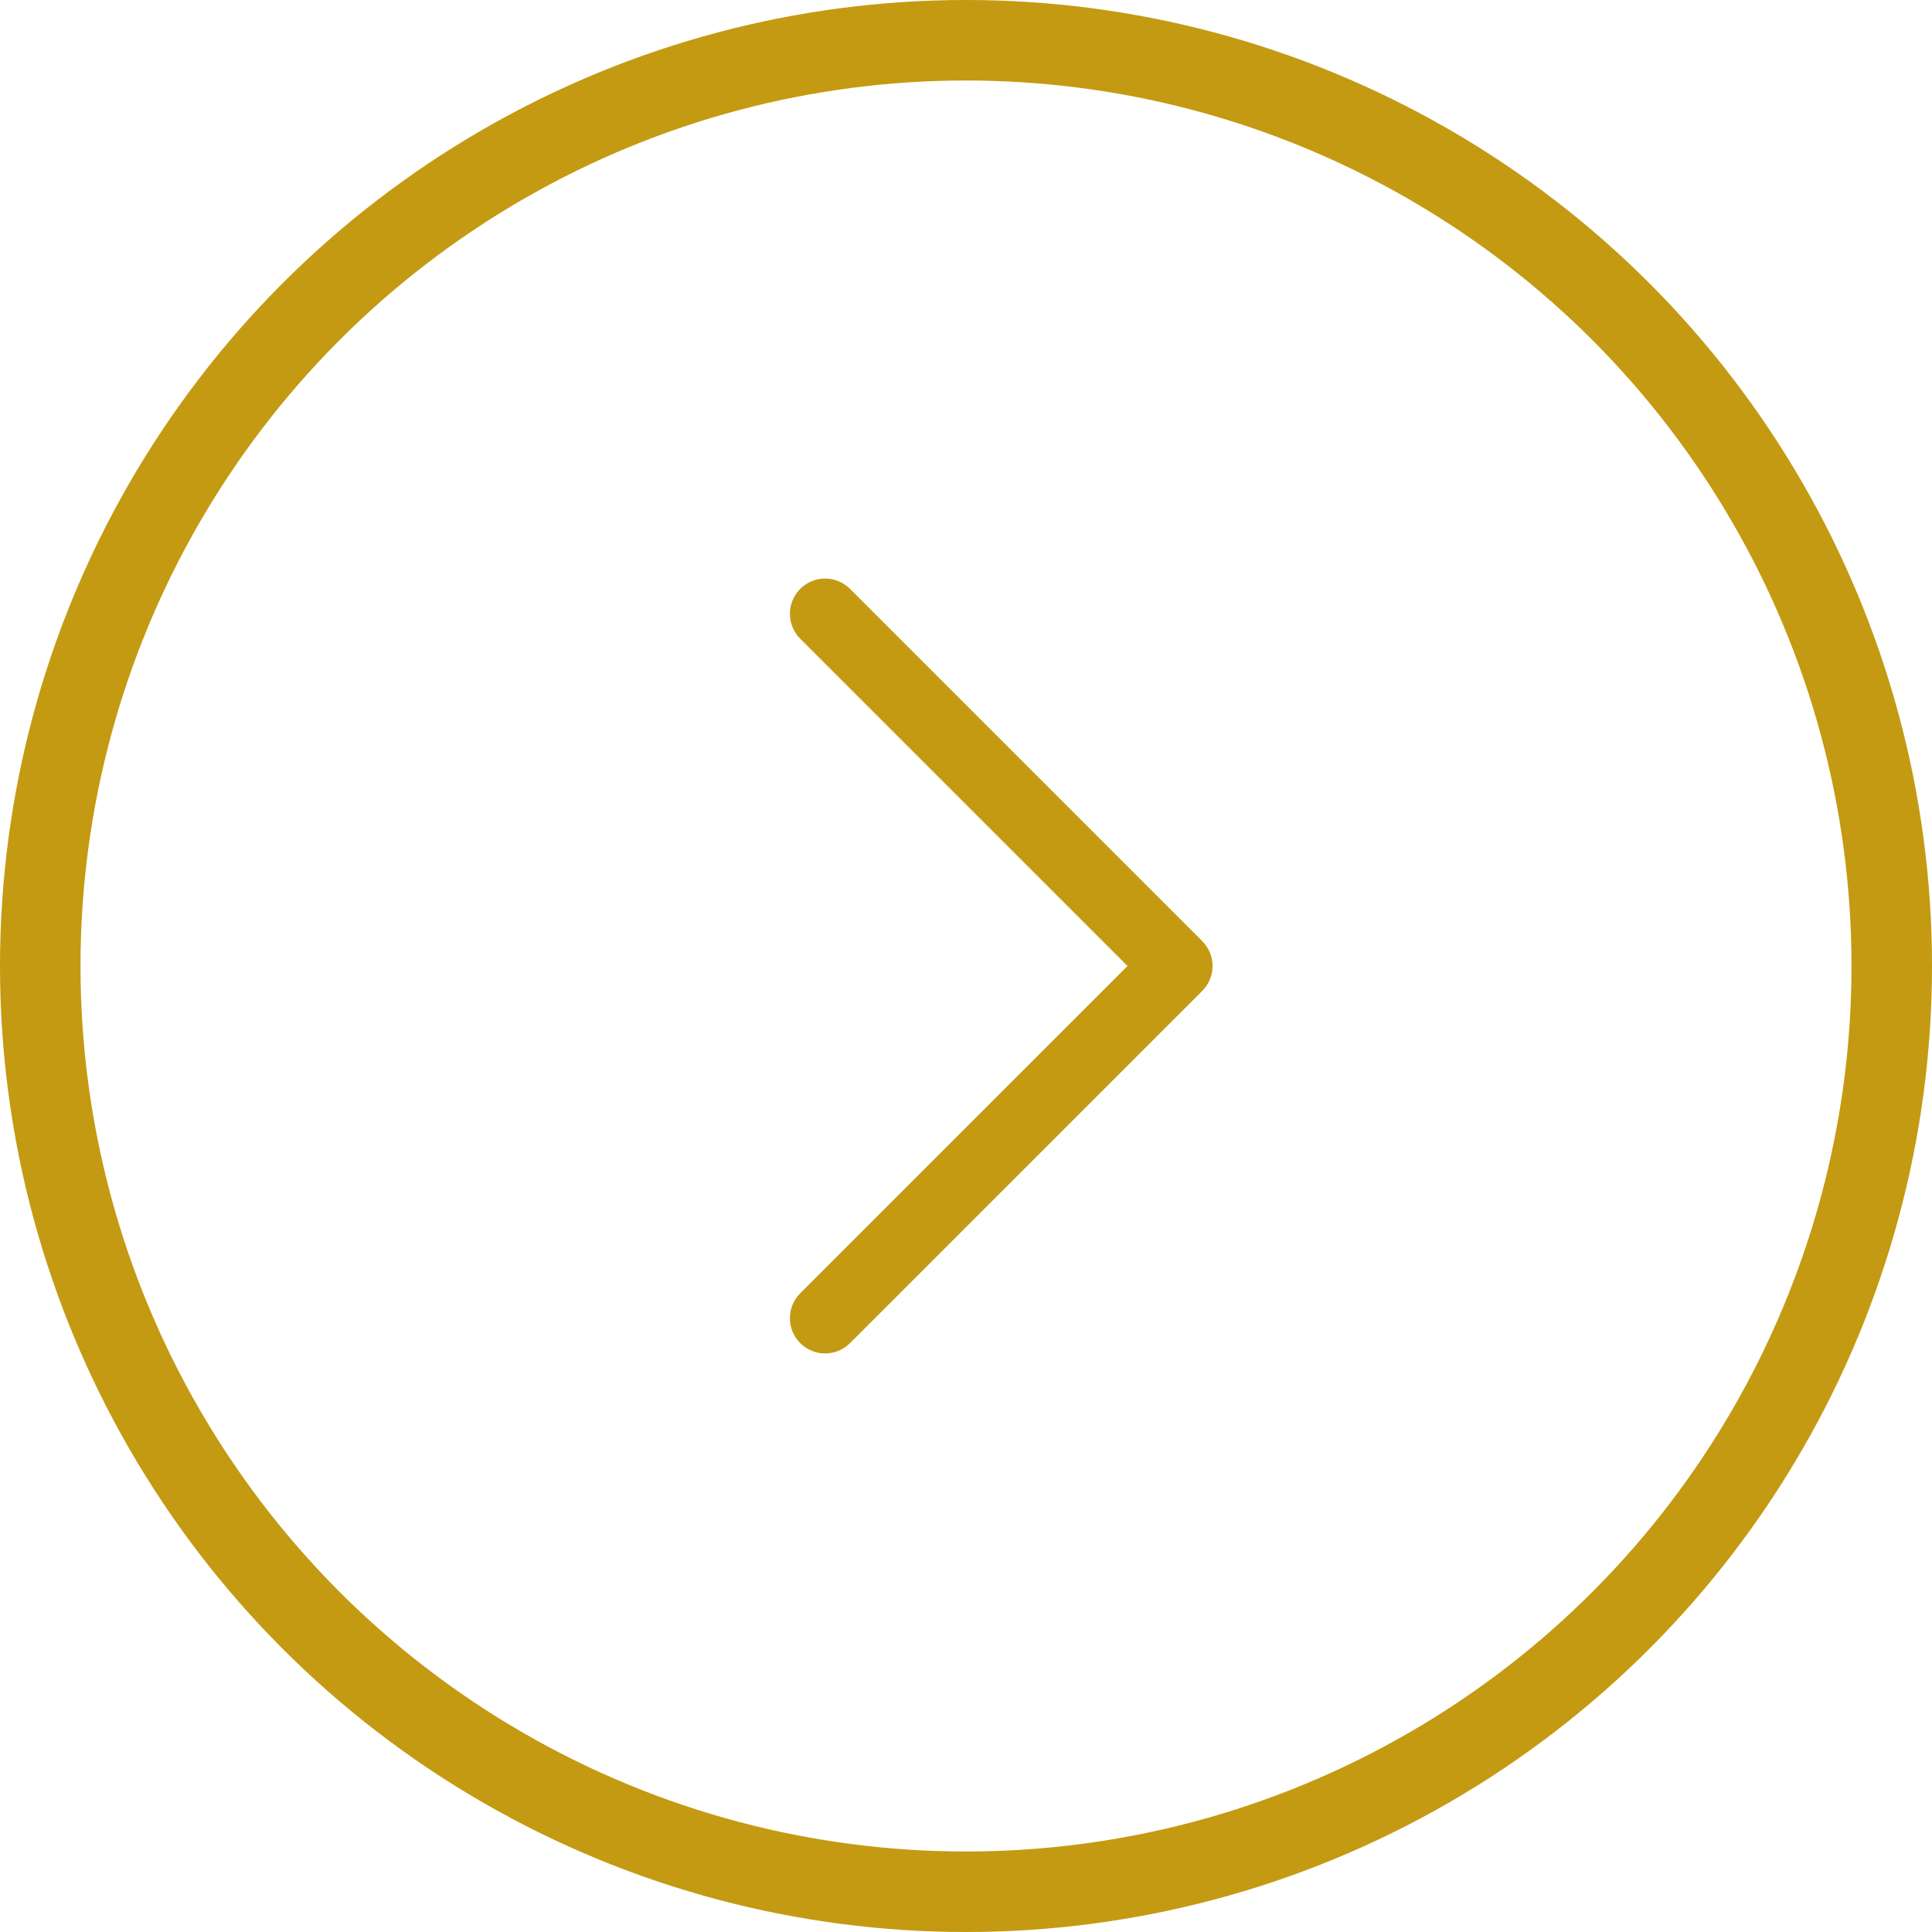 <svg width="48" height="48" viewBox="0 0 48 48" fill="none" xmlns="http://www.w3.org/2000/svg">
<circle cx="24" cy="24" r="23" stroke="#C39A12" stroke-width="2"/>
<path d="M29.869 24.619L21.119 33.369C21.038 33.45 20.941 33.515 20.835 33.559C20.729 33.603 20.615 33.626 20.5 33.626C20.385 33.626 20.271 33.603 20.165 33.559C20.059 33.515 19.962 33.45 19.881 33.369C19.8 33.288 19.735 33.191 19.691 33.085C19.647 32.979 19.625 32.865 19.625 32.75C19.625 32.635 19.647 32.521 19.691 32.415C19.735 32.309 19.8 32.212 19.881 32.131L28.013 24L19.881 15.869C19.717 15.705 19.625 15.482 19.625 15.25C19.625 15.018 19.717 14.795 19.881 14.631C20.045 14.467 20.268 14.374 20.5 14.374C20.732 14.374 20.955 14.467 21.119 14.631L29.869 23.381C29.95 23.462 30.015 23.559 30.059 23.665C30.103 23.771 30.126 23.885 30.126 24C30.126 24.115 30.103 24.229 30.059 24.335C30.015 24.441 29.95 24.538 29.869 24.619Z" fill="#C39A12"/>
</svg>
